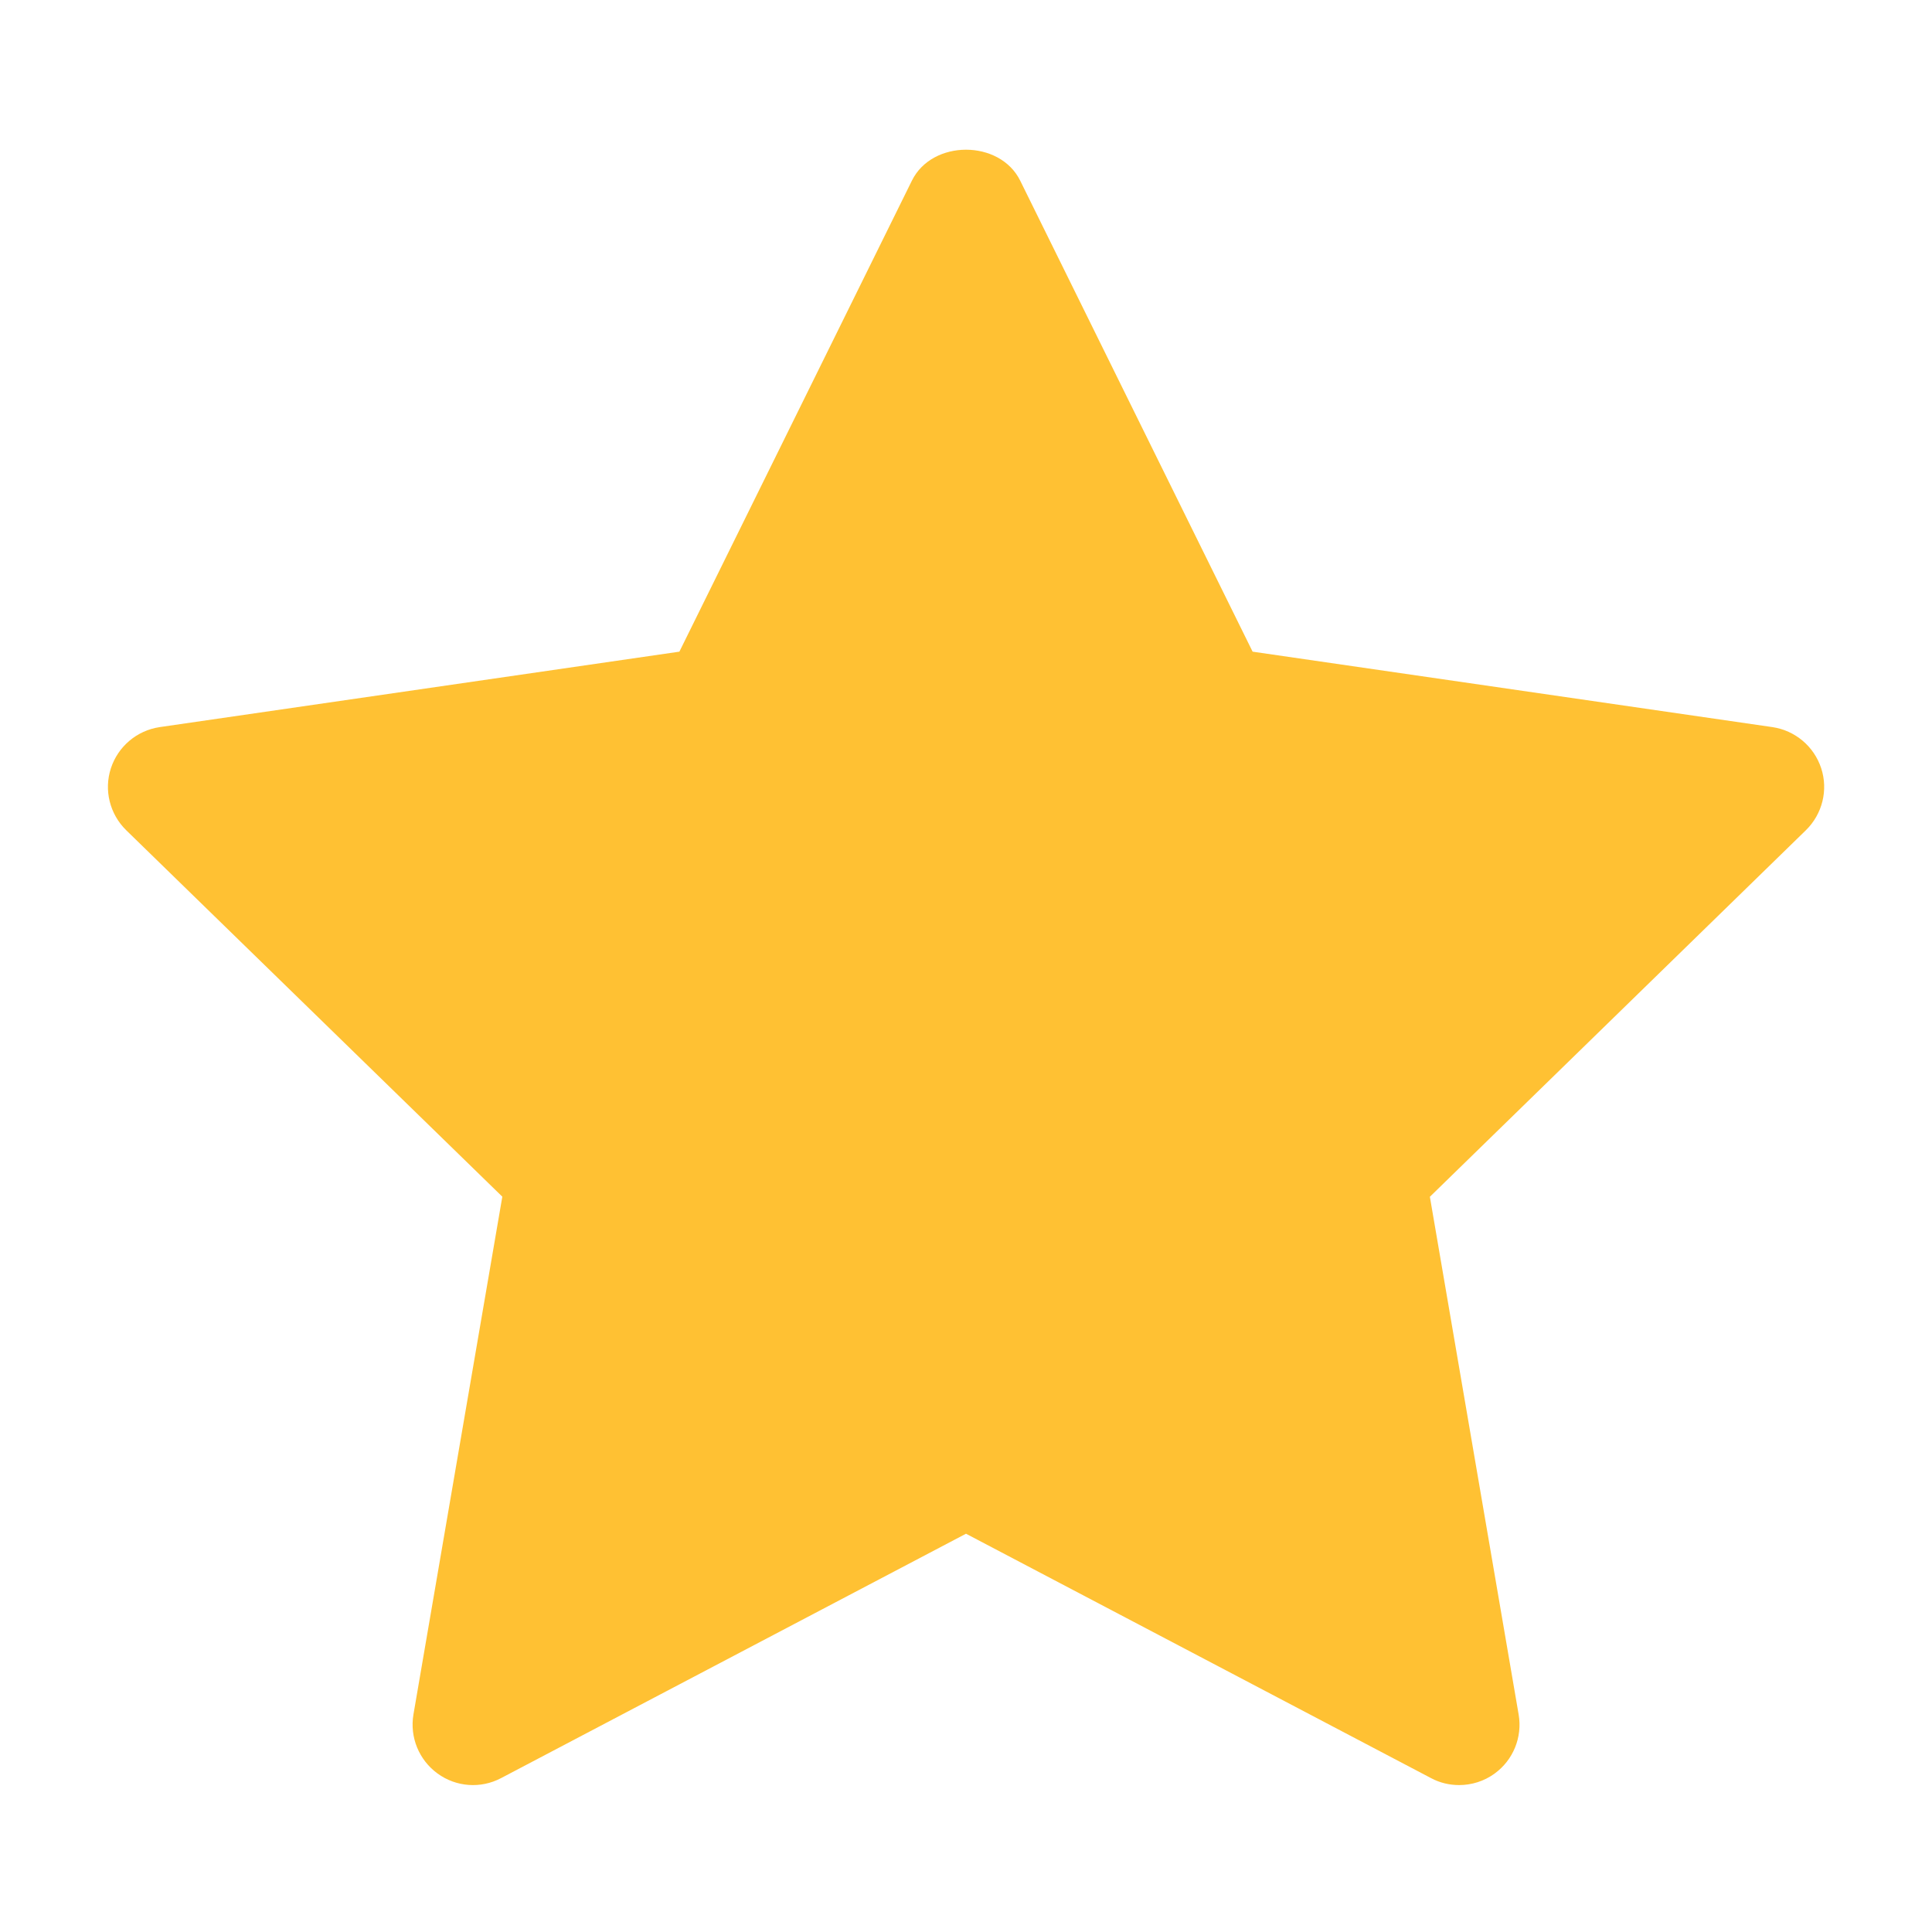 <svg width="20" height="20" viewBox="0 0 20 20" fill="none" xmlns="http://www.w3.org/2000/svg">
<g id="star (1) 2">
<g id="star">
<path id="Vector" d="M18.695 8.594L14.802 12.389L15.721 17.749C15.761 17.983 15.665 18.22 15.472 18.36C15.364 18.439 15.234 18.479 15.105 18.479C15.005 18.479 14.905 18.456 14.814 18.407L10 15.877L5.187 18.407C4.977 18.518 4.722 18.5 4.529 18.359C4.337 18.219 4.24 17.983 4.28 17.748L5.2 12.388L1.306 8.594C1.136 8.427 1.074 8.179 1.148 7.953C1.222 7.727 1.417 7.562 1.653 7.527L7.033 6.746L9.44 1.87C9.65 1.443 10.35 1.443 10.561 1.87L12.967 6.746L18.348 7.527C18.584 7.562 18.779 7.727 18.853 7.953C18.927 8.179 18.865 8.427 18.695 8.594Z" fill="#FFC133"/>
</g>
</g>
</svg>
